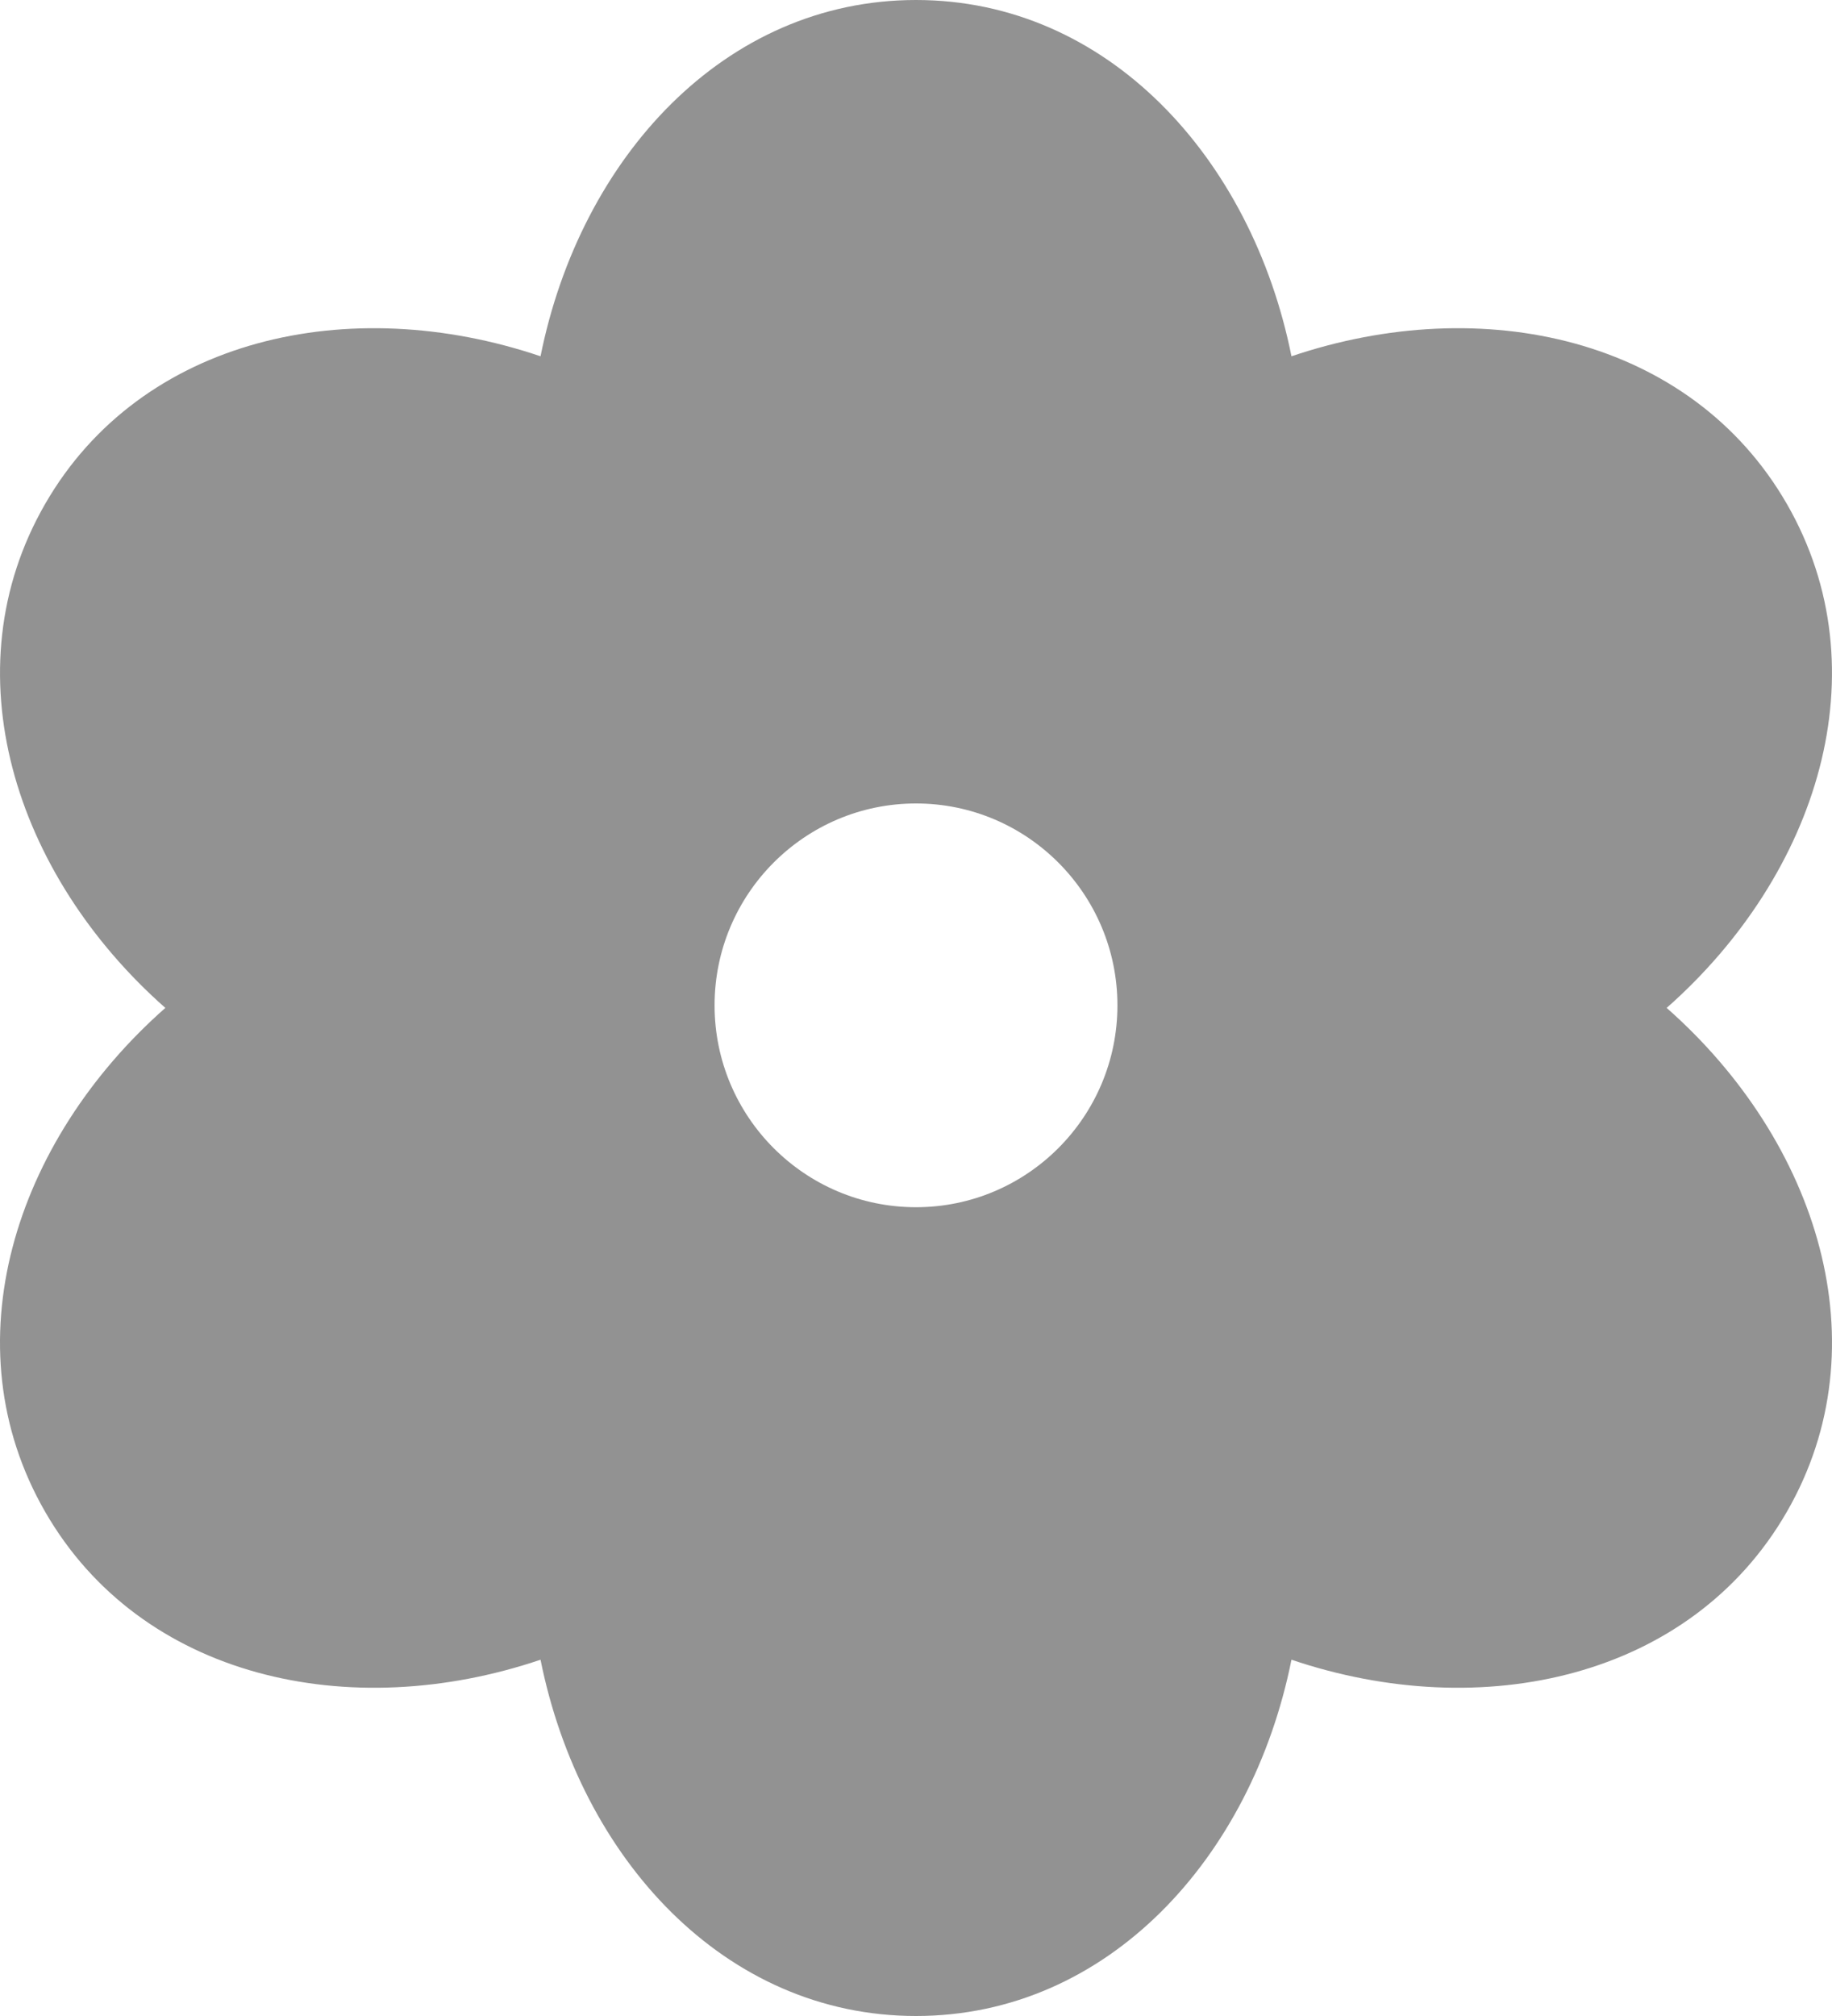 <svg width="20" height="22" viewBox="0 0 20 22" fill="none" xmlns="http://www.w3.org/2000/svg">
<path d="M10 0C7.908 0 6.335 1.725 5.901 3.888C3.816 3.183 1.539 3.684 0.493 5.499C-0.554 7.315 0.153 9.541 1.805 10.999C0.152 12.456 -0.554 14.682 0.493 16.498C1.539 18.314 3.816 18.817 5.901 18.112C6.335 20.275 7.908 22 10 22C12.092 22 13.665 20.275 14.099 18.112C16.184 18.817 18.461 18.314 19.507 16.498C20.554 14.682 19.848 12.456 18.195 10.999C19.847 9.541 20.554 7.315 19.507 5.499C18.461 3.684 16.184 3.183 14.099 3.888C13.665 1.725 12.092 0 10 0ZM10 8.768C11.214 8.768 12.199 9.756 12.199 10.971C12.199 12.187 11.214 13.174 10 13.174C8.786 13.174 7.801 12.187 7.801 10.971C7.801 9.756 8.786 8.768 10 8.768Z" fill="#929292"/>
</svg>
